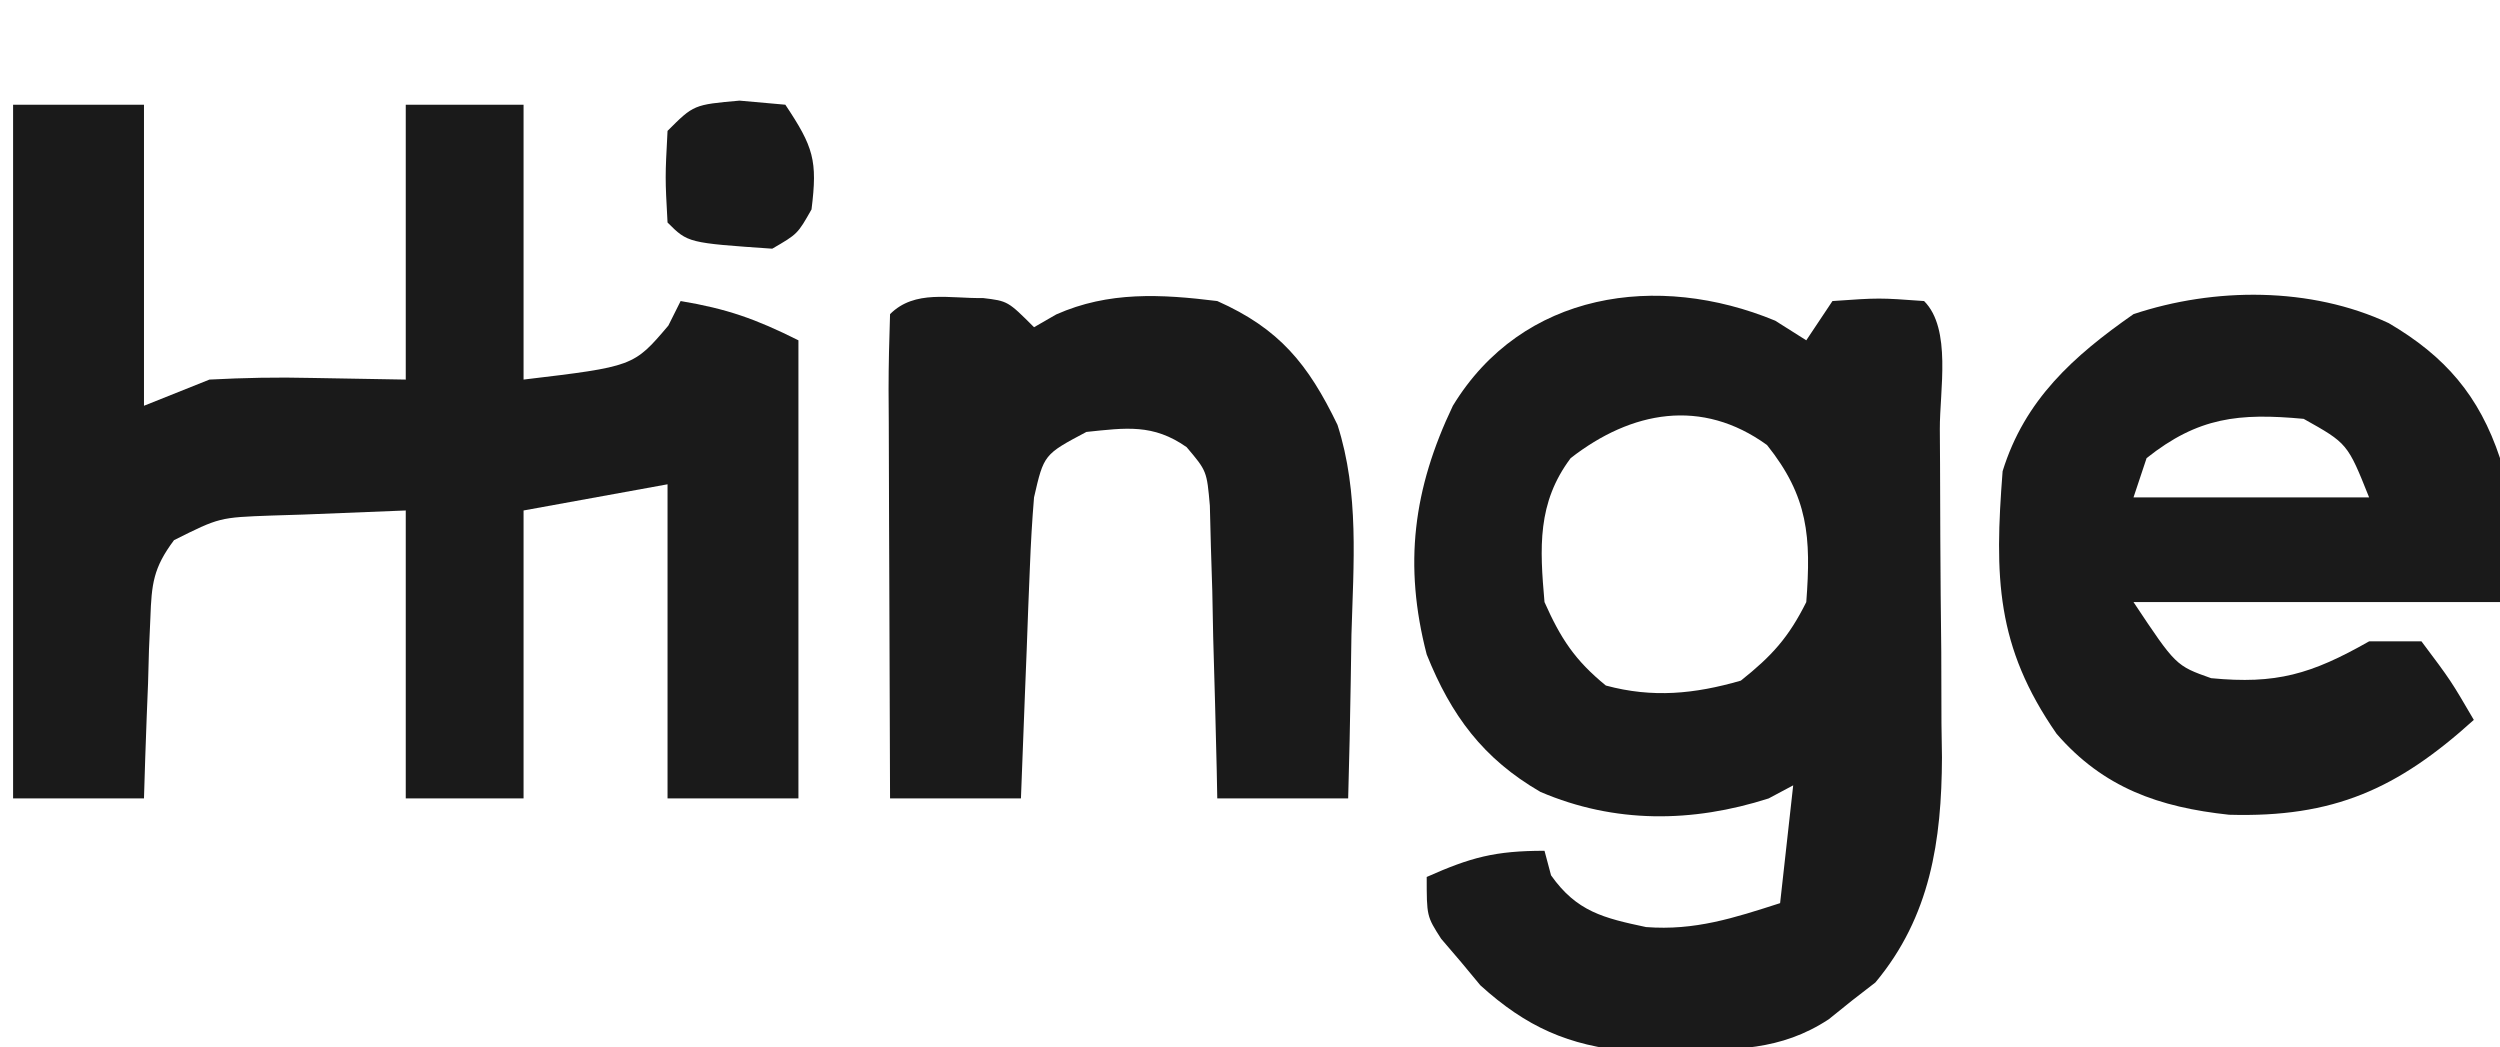 <svg version="1.1" xmlns="http://www.w3.org/2000/svg" width="191" height="80">
<path d="M0 0 C3.3 0 6.6 0 10 0 C10 7.59 10 15.18 10 23 C11.65 22.34 13.3 21.68 15 21 C17.655 20.862 20.168 20.81 22.812 20.875 C25.184 20.916 27.556 20.957 30 21 C30 14.07 30 7.14 30 0 C32.97 0 35.94 0 39 0 C39 6.93 39 13.86 39 21 C47.412 19.996 47.412 19.996 50.062 16.875 C50.372 16.256 50.681 15.637 51 15 C54.521 15.587 56.713 16.356 60 18 C60 29.55 60 41.1 60 53 C56.7 53 53.4 53 50 53 C50 45.08 50 37.16 50 29 C46.37 29.66 42.74 30.32 39 31 C39 38.26 39 45.52 39 53 C36.03 53 33.06 53 30 53 C30 45.74 30 38.48 30 31 C27.422 31.103 24.844 31.206 22.188 31.312 C21.379 31.337 20.571 31.362 19.739 31.388 C15.763 31.533 15.763 31.533 12.295 33.268 C10.71 35.389 10.581 36.602 10.488 39.23 C10.453 40.033 10.417 40.835 10.381 41.662 C10.347 42.912 10.347 42.912 10.312 44.188 C10.278 45.032 10.244 45.877 10.209 46.748 C10.127 48.832 10.062 50.916 10 53 C6.7 53 3.4 53 0 53 C0 35.51 0 18.02 0 0 Z " fill="#1A1A1A" transform="translate(1,8)"/>
<path d="M0 0 C0.784 0.495 1.567 0.99 2.375 1.5 C3.035 0.51 3.695 -0.48 4.375 -1.5 C7.938 -1.75 7.938 -1.75 11.375 -1.5 C13.496 0.621 12.564 5.35 12.578 8.285 C12.584 9.175 12.59 10.064 12.595 10.981 C12.605 12.872 12.611 14.762 12.615 16.653 C12.625 19.526 12.656 22.399 12.688 25.271 C12.694 27.109 12.699 28.947 12.703 30.785 C12.715 31.638 12.728 32.49 12.741 33.368 C12.717 39.706 11.861 45.522 7.656 50.559 C7.068 51.014 6.481 51.469 5.875 51.938 C5.287 52.411 4.699 52.884 4.094 53.371 C0.392 55.803 -3.13 55.695 -7.438 55.75 C-9.242 55.789 -9.242 55.789 -11.082 55.828 C-15.802 55.391 -19.01 53.962 -22.523 50.781 C-23.011 50.193 -23.498 49.606 -24 49 C-24.503 48.412 -25.005 47.824 -25.523 47.219 C-26.625 45.5 -26.625 45.5 -26.625 42.5 C-23.254 41.002 -21.421 40.5 -17.625 40.5 C-17.46 41.119 -17.295 41.737 -17.125 42.375 C-15.169 45.146 -13.115 45.638 -9.867 46.328 C-6.144 46.614 -3.161 45.637 0.375 44.5 C0.705 41.53 1.035 38.56 1.375 35.5 C0.447 35.995 0.447 35.995 -0.5 36.5 C-6.33 38.366 -12.256 38.432 -17.938 36 C-22.312 33.467 -24.757 30.159 -26.625 25.5 C-28.401 18.648 -27.658 12.855 -24.625 6.5 C-19.316 -2.223 -8.982 -3.717 0 0 Z M-15.625 10.5 C-18.191 13.922 -17.989 17.346 -17.625 21.5 C-16.383 24.293 -15.298 25.951 -12.938 27.875 C-9.371 28.839 -6.162 28.524 -2.625 27.5 C-0.242 25.606 1.025 24.2 2.375 21.5 C2.75 16.529 2.534 13.448 -0.625 9.5 C-5.609 5.891 -10.975 6.883 -15.625 10.5 Z " fill="#1A1A1A" transform="translate(135.625,24.5)"/>
<path d="M0 0 C4.316 2.531 6.91 5.541 8.5 10.312 C8.5 13.943 8.5 17.573 8.5 21.312 C-0.74 21.312 -9.98 21.312 -19.5 21.312 C-16.266 26.171 -16.266 26.171 -13.57 27.125 C-8.611 27.603 -5.93 26.83 -1.5 24.312 C-0.18 24.312 1.14 24.312 2.5 24.312 C4.75 27.312 4.75 27.312 6.5 30.312 C0.662 35.594 -4.217 37.787 -12.195 37.559 C-17.542 36.988 -21.804 35.5 -25.375 31.375 C-30.018 24.684 -30.126 19.402 -29.5 11.312 C-27.813 5.856 -24.101 2.523 -19.5 -0.688 C-13.314 -2.749 -5.963 -2.785 0 0 Z M-18.5 10.312 C-18.83 11.303 -19.16 12.293 -19.5 13.312 C-13.56 13.312 -7.62 13.312 -1.5 13.312 C-3.149 9.188 -3.149 9.188 -6.5 7.312 C-11.458 6.853 -14.554 7.179 -18.5 10.312 Z " fill="#1A1A1A" transform="translate(182.5,24.688)"/>
<path d="M0 0 C1.91 0.23 1.91 0.23 3.91 2.23 C4.47 1.908 5.029 1.586 5.605 1.254 C9.612 -0.525 13.615 -0.3 17.91 0.23 C22.652 2.338 24.85 5.038 27.094 9.689 C28.765 14.893 28.315 20.325 28.16 25.73 C28.142 26.934 28.124 28.138 28.105 29.379 C28.059 32.33 27.993 35.28 27.91 38.23 C24.61 38.23 21.31 38.23 17.91 38.23 C17.896 37.489 17.881 36.747 17.866 35.983 C17.792 32.628 17.695 29.273 17.598 25.918 C17.575 24.751 17.553 23.583 17.529 22.381 C17.494 21.263 17.458 20.144 17.422 18.992 C17.396 17.961 17.37 16.929 17.343 15.866 C17.111 13.215 17.111 13.215 15.566 11.39 C13.006 9.597 10.945 9.914 7.91 10.23 C4.662 11.953 4.662 11.953 3.91 15.23 C3.762 17.002 3.662 18.778 3.594 20.555 C3.552 21.583 3.51 22.611 3.467 23.67 C3.427 24.742 3.388 25.814 3.348 26.918 C3.304 28.001 3.261 29.085 3.217 30.201 C3.111 32.877 3.01 35.554 2.91 38.23 C-0.39 38.23 -3.69 38.23 -7.09 38.23 C-7.114 32.979 -7.133 27.728 -7.145 22.477 C-7.15 20.69 -7.157 18.902 -7.165 17.114 C-7.177 14.55 -7.183 11.986 -7.188 9.422 C-7.193 8.618 -7.198 7.814 -7.203 6.985 C-7.203 5.066 -7.152 3.148 -7.09 1.23 C-5.195 -0.664 -2.518 0.05 0 0 Z " fill="#1A1A1A" transform="translate(75.09,22.77)"/>
<path d="M0 0 C1.732 0.155 1.732 0.155 3.5 0.312 C5.655 3.545 5.969 4.564 5.5 8.312 C4.438 10.188 4.438 10.188 2.5 11.312 C-3.944 10.868 -3.944 10.868 -5.5 9.312 C-5.688 5.875 -5.688 5.875 -5.5 2.312 C-3.5 0.312 -3.5 0.312 0 0 Z " fill="#1A1A1A" transform="translate(56.5,7.688)"/>
</svg>
